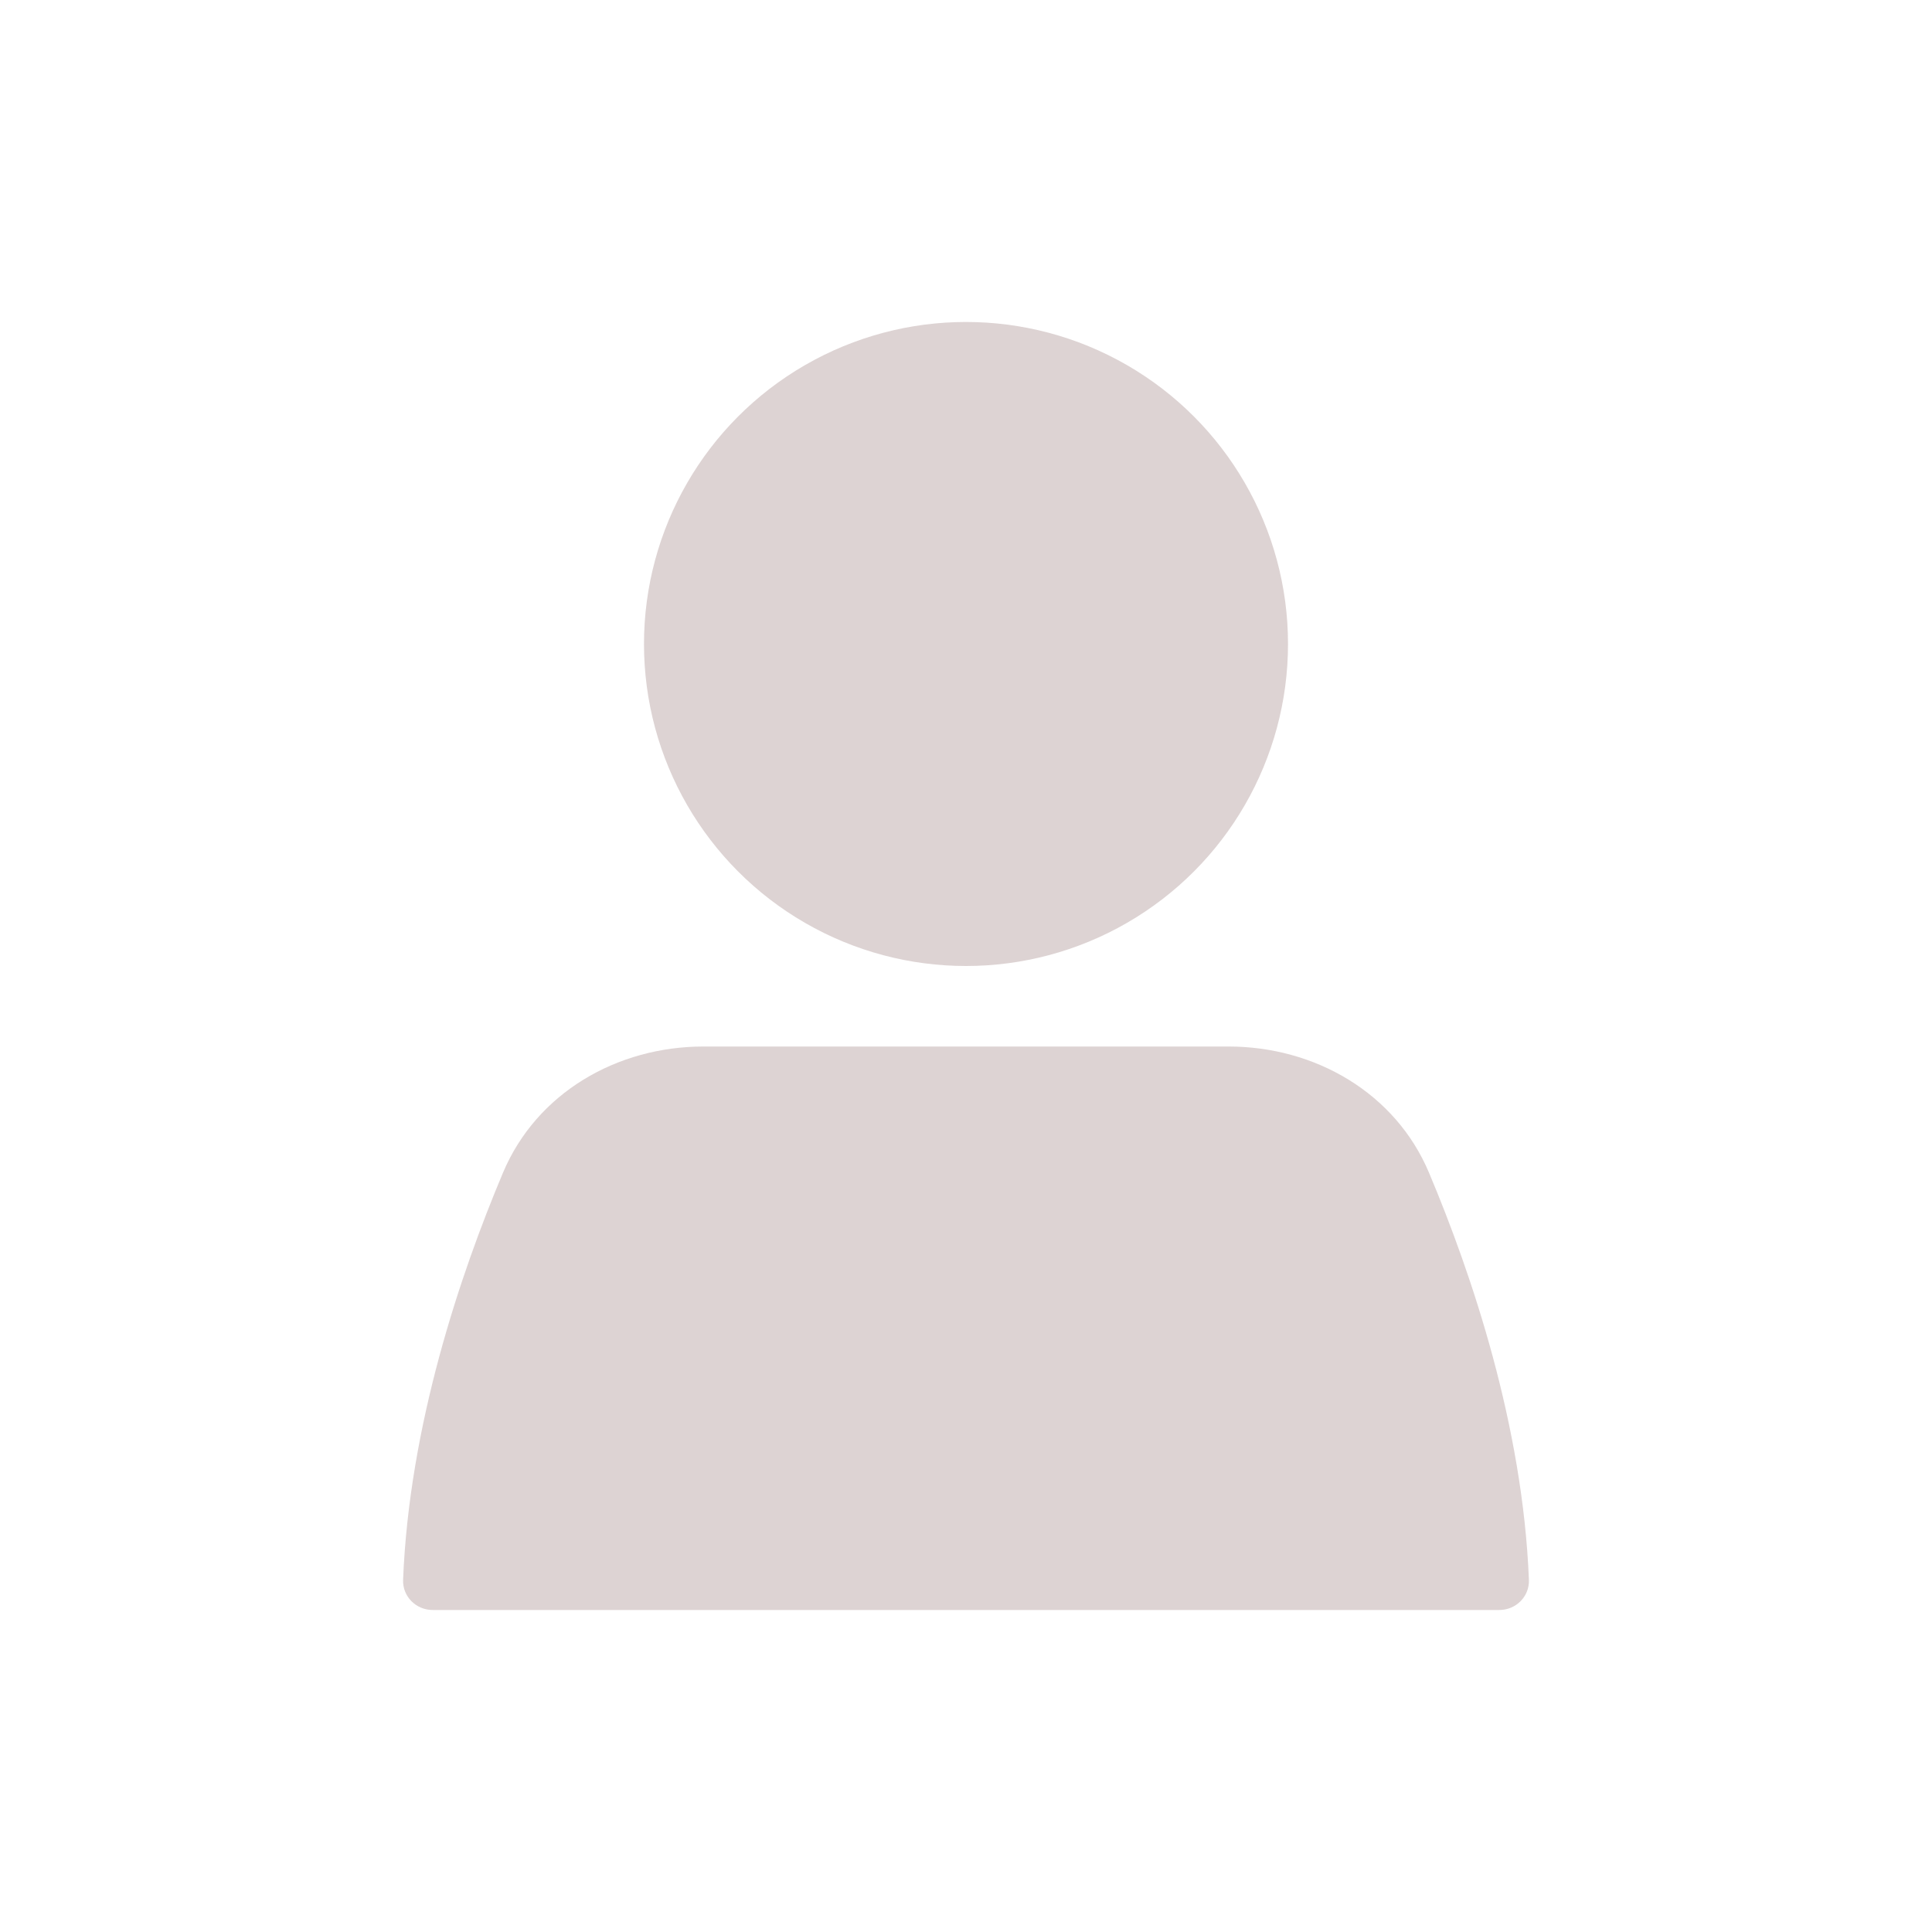 <svg width="64" height="64" viewBox="0 0 64 64" fill="none" xmlns="http://www.w3.org/2000/svg">
<circle cx="32" cy="21.333" r="10.667" fill="#DDD3D3"/>
<path d="M16.662 38.848C17.777 36.202 20.438 34.667 23.309 34.667H40.691C43.562 34.667 46.223 36.202 47.338 38.848C48.758 42.22 50.445 47.227 50.647 52.334C50.669 52.885 50.219 53.333 49.667 53.333H14.333C13.781 53.333 13.332 52.885 13.353 52.334C13.555 47.227 15.242 42.22 16.662 38.848Z" fill="#DDD3D3"/>
</svg>
